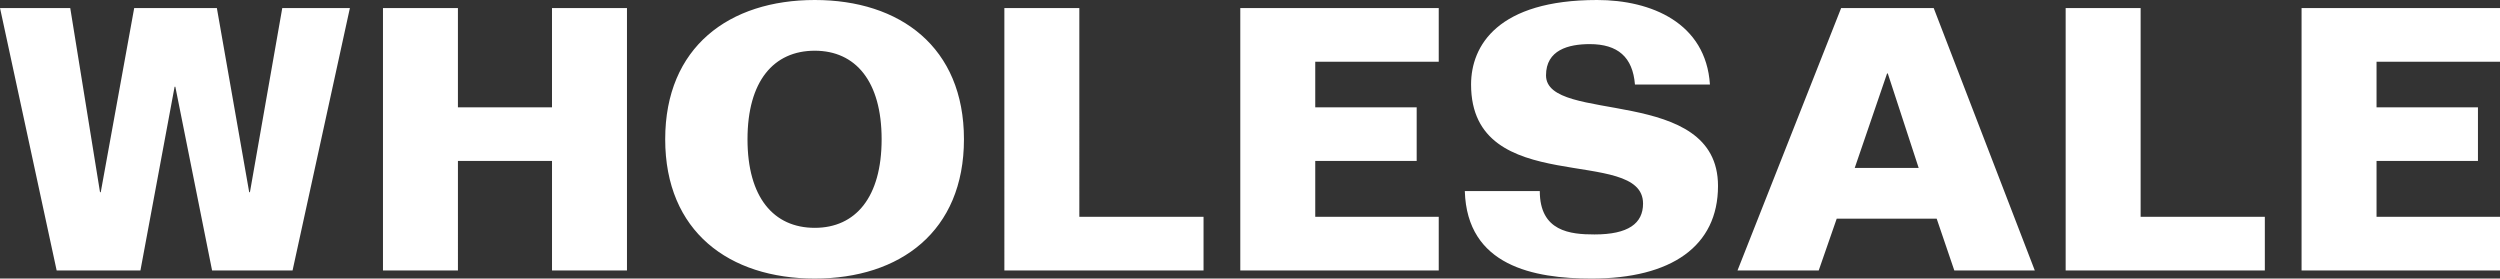 <?xml version="1.0" encoding="utf-8"?>
<!-- Generator: Adobe Illustrator 16.0.0, SVG Export Plug-In . SVG Version: 6.00 Build 0)  -->
<!DOCTYPE svg PUBLIC "-//W3C//DTD SVG 1.1//EN" "http://www.w3.org/Graphics/SVG/1.1/DTD/svg11.dtd">
<svg version="1.1" id="Layer_1" xmlns="http://www.w3.org/2000/svg" xmlns:xlink="http://www.w3.org/1999/xlink" x="0px" y="0px"
	 width="191.07px" height="21.29px" viewBox="0 0 191.07 21.29" enable-background="new 0 0 191.07 21.29" xml:space="preserve">
<rect x="0" y="0" width="191.07" height="21.29" fill="#333333" stroke="none"/>
<g>
	<path fill="#FFFFFF" d="M191.07,20.67V16.57h-9.436V12.3h7.751V8.201h-7.751V4.718h9.436v-4.1h-15.166V20.67H191.07z
		 M173.097,20.67V16.57h-9.493V0.618h-5.73V20.67H173.097z M139.001,20.67l1.376-3.96h7.639l1.348,3.96h6.151L147.79,0.618h-7.076
		l-7.92,20.052H139.001z M144.224,5.617h0.057l2.359,7.217h-4.887L144.224,5.617z M130.687,6.46C130.379,1.741,126.193,0,122.064,0
		c-7.583,0-9.633,3.482-9.633,6.46c0,8.789,13.144,4.606,13.144,9.099c0,1.517-1.124,2.359-3.708,2.359
		c-1.853,0-4.184-0.225-4.184-3.314h-5.73c0.169,5.729,5.28,6.685,9.69,6.685c6.094,0,9.661-2.472,9.661-7.078
		c0-7.75-13.145-4.689-13.145-8.453c0-1.938,1.713-2.387,3.343-2.387c2.135,0,3.285,0.983,3.454,3.09H130.687z M109.96,20.67V16.57
		h-9.438V12.3h7.752V8.201h-7.752V4.718h9.438v-4.1H94.793V20.67H109.96z M91.984,20.67V16.57h-9.493V0.618h-5.729V20.67H91.984z
		 M57.13,10.644c0-4.437,1.994-6.768,5.14-6.768c3.117,0,5.111,2.331,5.111,6.768c0,4.438-1.994,6.769-5.111,6.769
		C59.125,17.413,57.13,15.082,57.13,10.644 M73.673,10.644C73.673,3.595,68.787,0,62.271,0c-6.544,0-11.431,3.595-11.431,10.644
		c0,7.05,4.887,10.645,11.431,10.645C68.787,21.289,73.673,17.694,73.673,10.644 M42.188,20.67h5.73V0.618h-5.73v7.583h-7.19V0.618
		H29.27V20.67h5.729V12.3h7.19V20.67z M16.209,20.67h6.151l4.381-20.052h-5.168l-2.471,14.071h-0.056L16.575,0.618h-6.319
		L7.7,14.689H7.644L5.369,0.618H0.003L4.33,20.67h6.403l2.612-14.042H13.4L16.209,20.67z"/>
</g>
</svg>
